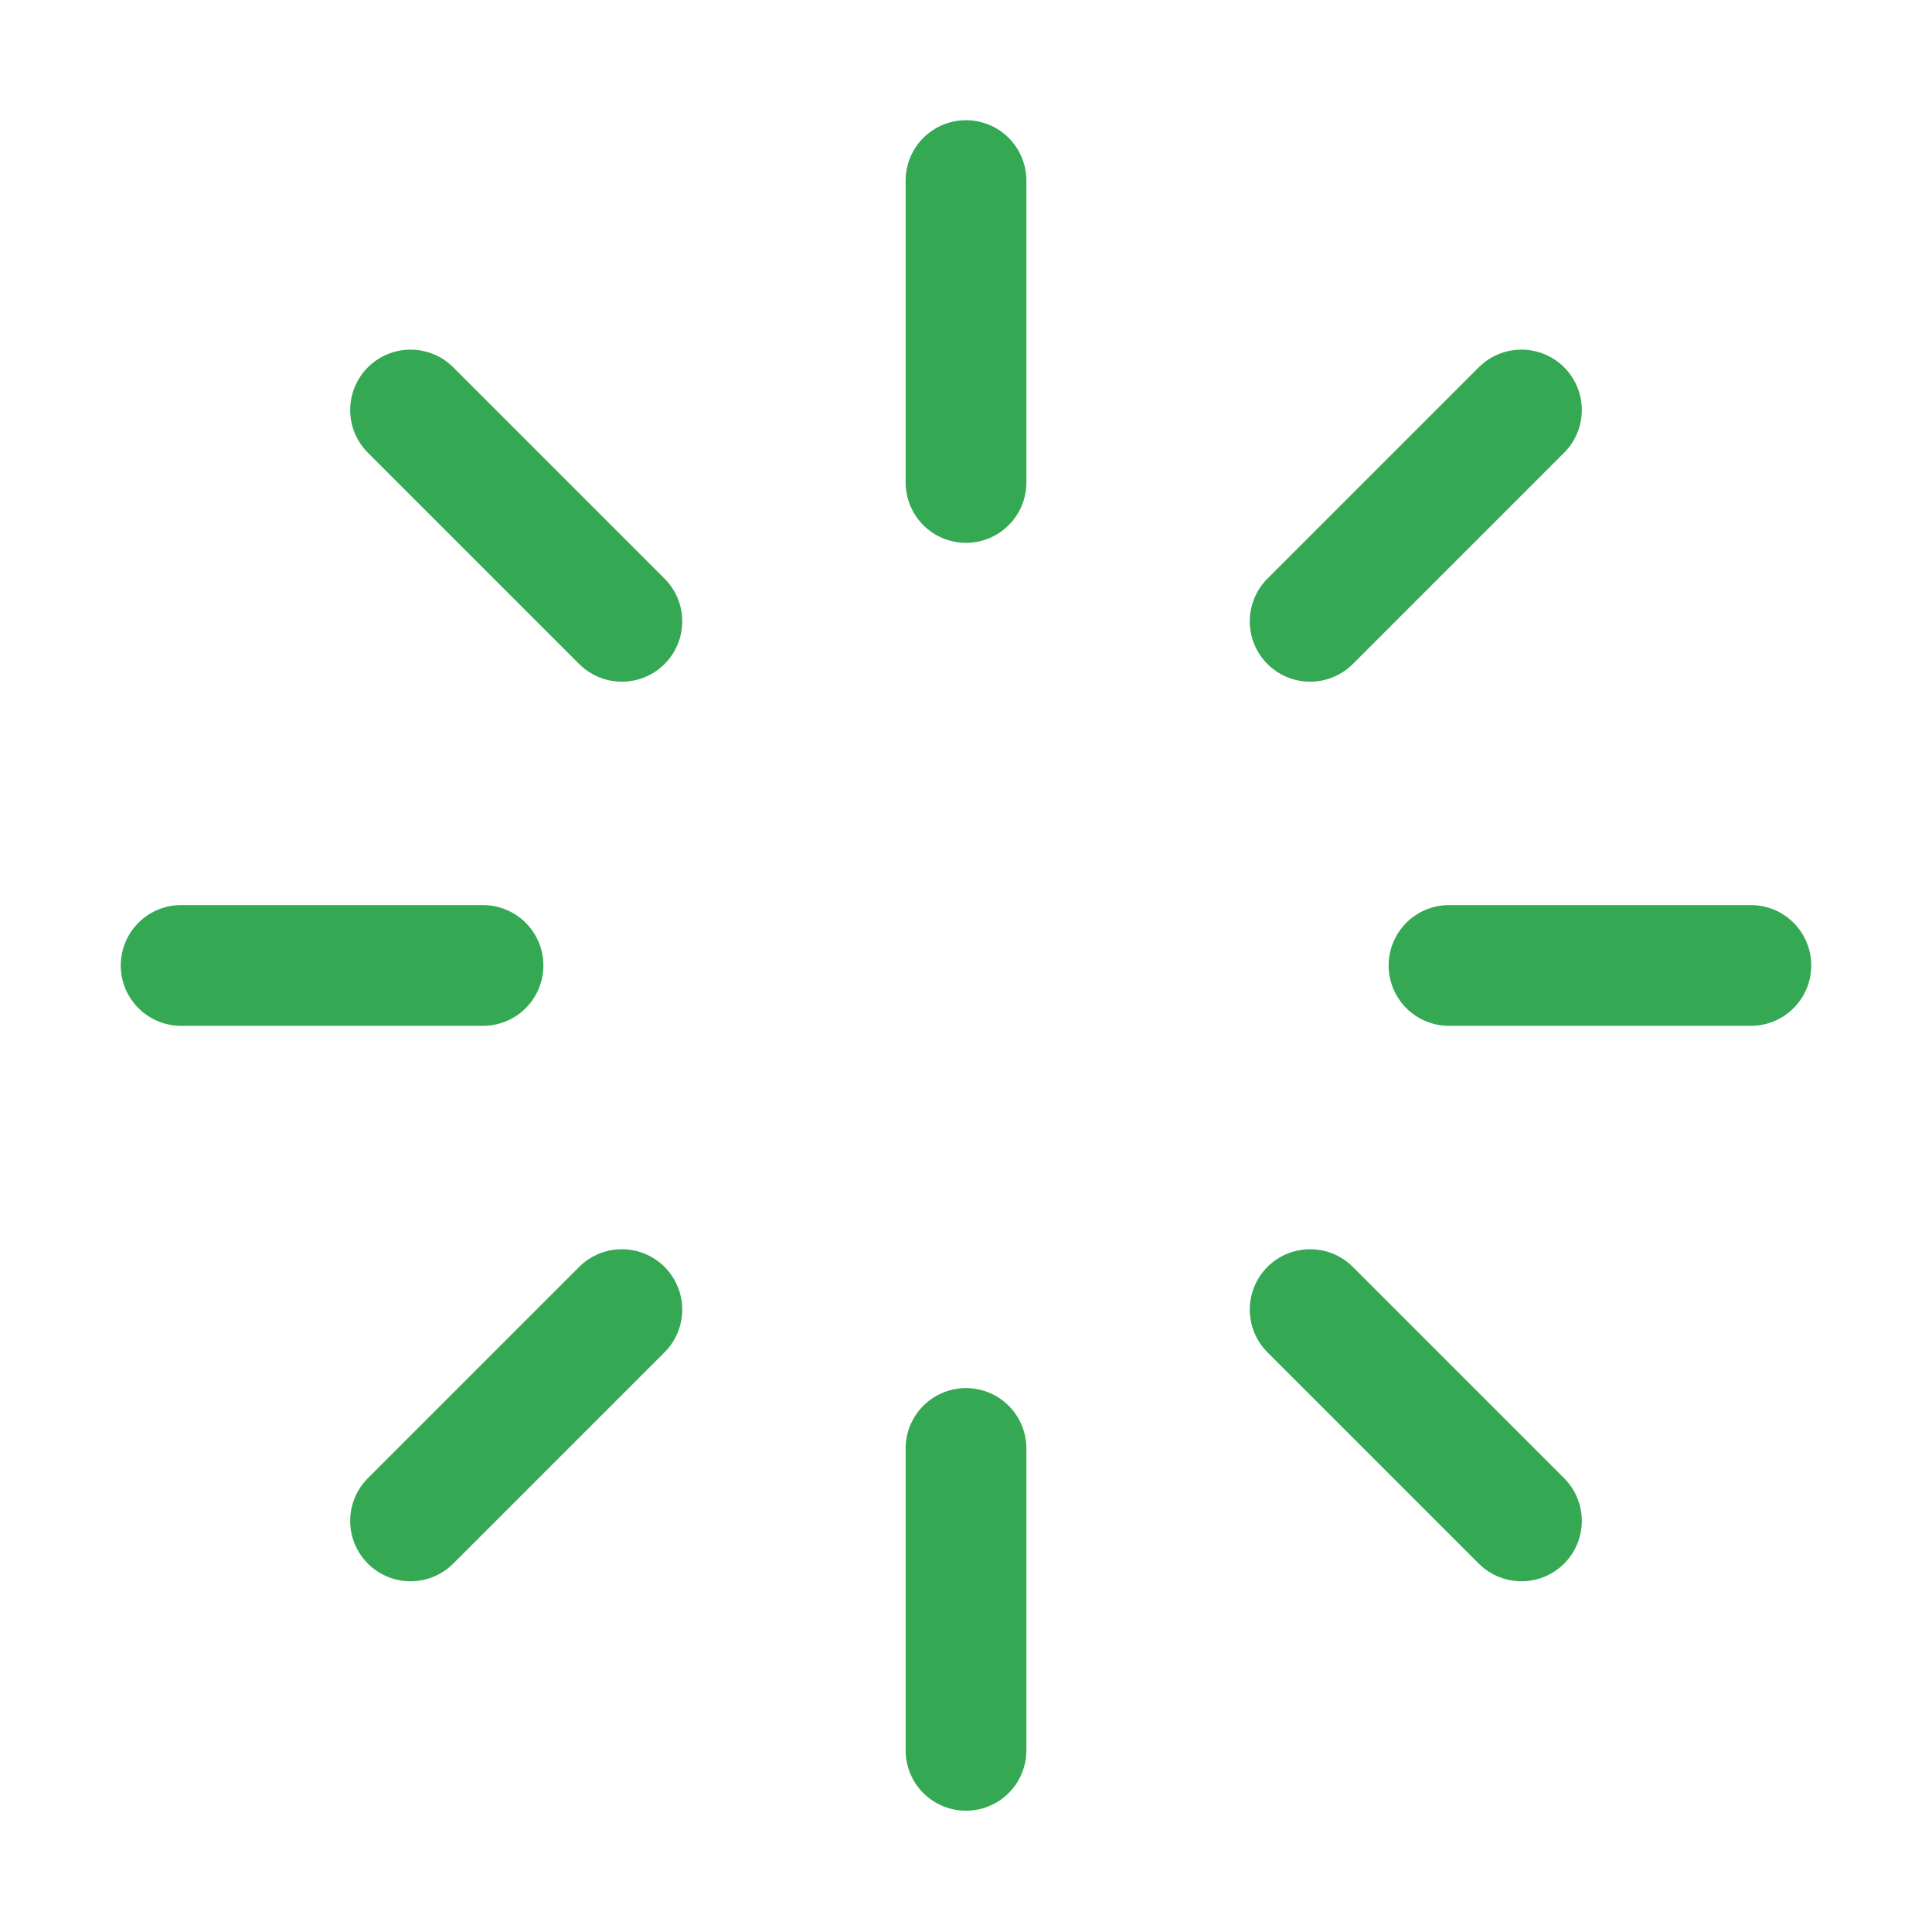 <svg xmlns="http://www.w3.org/2000/svg" width="32" height="32" viewBox="0 0 32 32" fill="none">
  <path d="M16 2.991V7.991" stroke="#34A853" stroke-width="2" stroke-miterlimit="10" stroke-linecap="round" stroke-linejoin="round"/>
  <path d="M6.8 6.791L10.3 10.291" stroke="#34A853" stroke-width="2" stroke-miterlimit="10" stroke-linecap="round" stroke-linejoin="round"/>
  <path d="M3 15.991H8" stroke="#34A853" stroke-width="2" stroke-miterlimit="10" stroke-linecap="round" stroke-linejoin="round"/>
  <path d="M6.8 25.191L10.3 21.691" stroke="#34A853" stroke-width="2" stroke-miterlimit="10" stroke-linecap="round" stroke-linejoin="round"/>
  <path d="M16 28.991V23.991" stroke="#34A853" stroke-width="2" stroke-miterlimit="10" stroke-linecap="round" stroke-linejoin="round"/>
  <path d="M25.2 25.191L21.7 21.691" stroke="#34A853" stroke-width="2" stroke-miterlimit="10" stroke-linecap="round" stroke-linejoin="round"/>
  <path d="M29 15.991H24" stroke="#34A853" stroke-width="2" stroke-miterlimit="10" stroke-linecap="round" stroke-linejoin="round"/>
  <path d="M25.2 6.791L21.7 10.291" stroke="#34A853" stroke-width="2" stroke-miterlimit="10" stroke-linecap="round" stroke-linejoin="round"/>
</svg>
